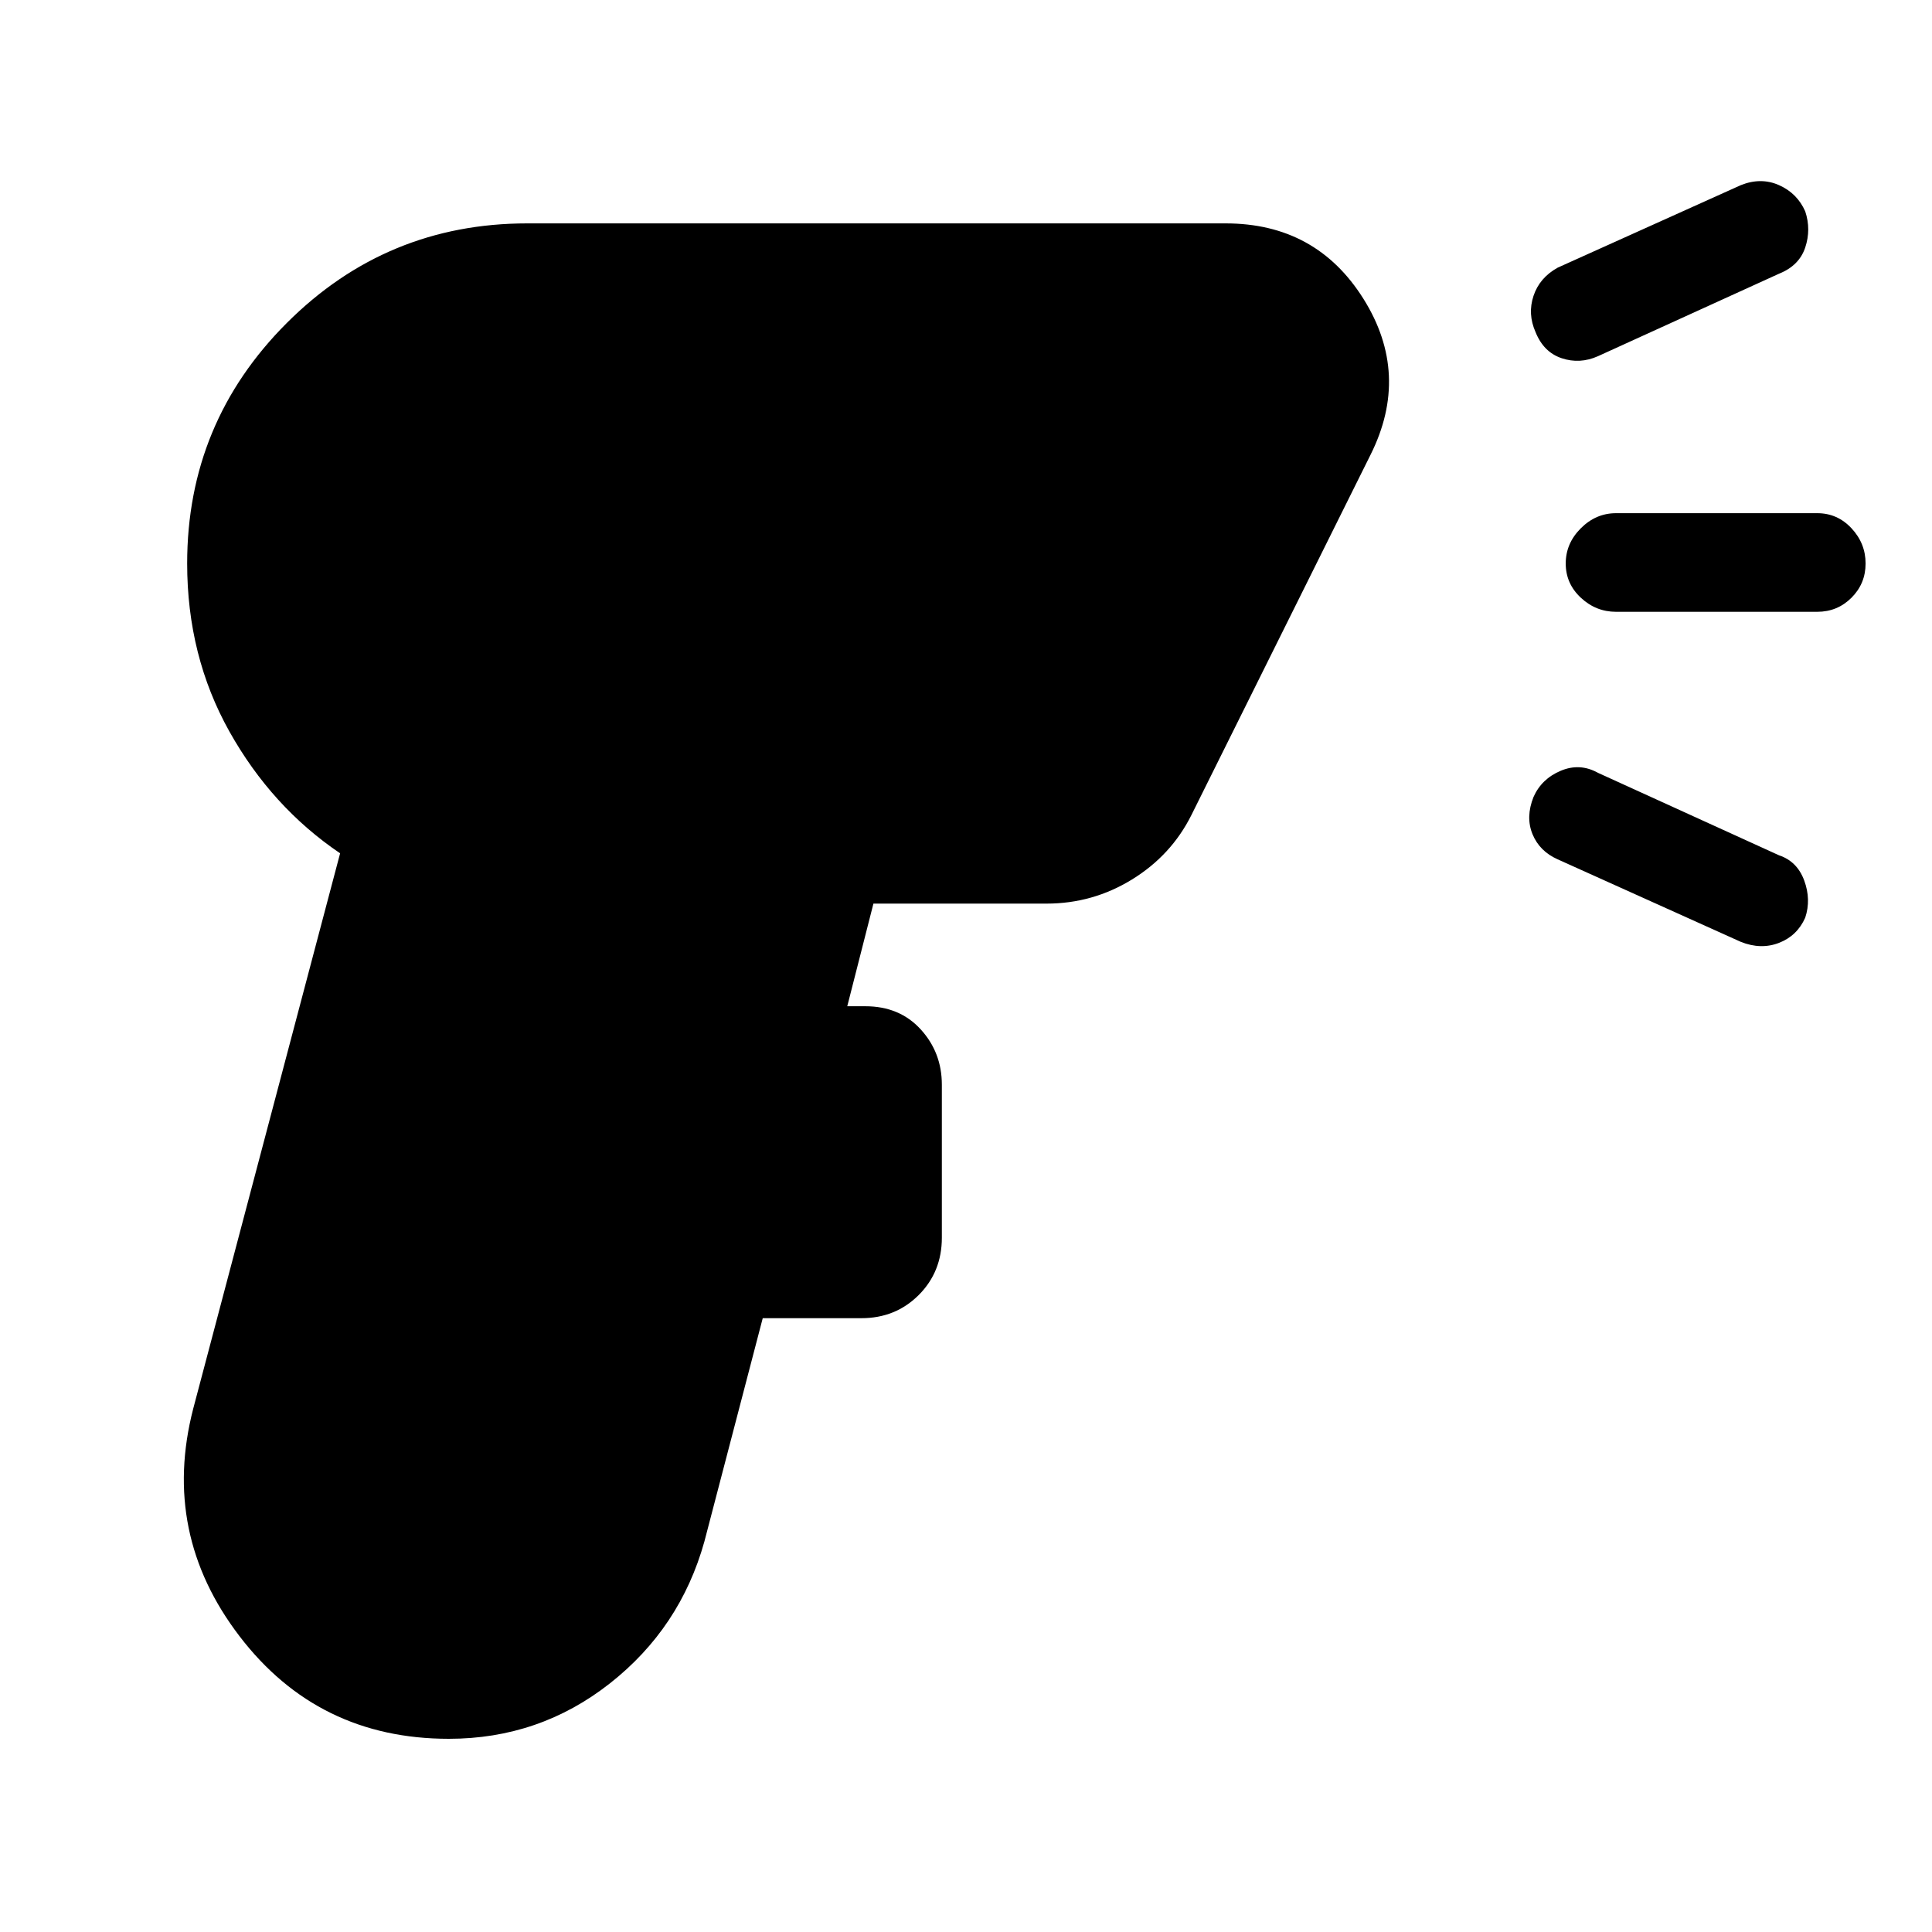 <svg xmlns="http://www.w3.org/2000/svg" width="48" height="48" viewBox="0 0 48 48"><path d="M11.15 43.2q-3.25 0-5.2-2.55Q4 38.1 4.8 35l3.65-13.8q-1.7-1.15-2.75-3.025T4.65 14q0-3.5 2.475-5.975Q9.6 5.55 13.1 5.55h17.35q2.25 0 3.425 1.875Q35.05 9.3 34.05 11.3l-4.45 8.95q-.5 1-1.475 1.6-.975.6-2.125.6h-4.3L21.05 25h.45q.85 0 1.375.575t.525 1.375v3.8q0 .85-.575 1.425-.575.575-1.425.575h-2.45L17.5 38.3q-.6 2.15-2.35 3.525t-4 1.375ZM44.2 6.8l-4.5 2.05q-.45.2-.9.05-.45-.15-.65-.65-.2-.45-.05-.9.15-.45.6-.7l4.55-2.05q.5-.2.95 0 .45.2.65.65.15.45 0 .9t-.65.65Zm-5.5 14.55q-.45-.2-.625-.625t.025-.925q.2-.45.675-.65.475-.2.925.05l4.5 2.05q.45.15.625.625t.025.925q-.2.45-.65.625t-.95-.025Zm6.45-6.15h-5q-.5 0-.875-.35T38.9 14q0-.5.375-.875t.875-.375h5q.5 0 .85.375t.35.875q0 .5-.35.85t-.85.35Z"/></svg>